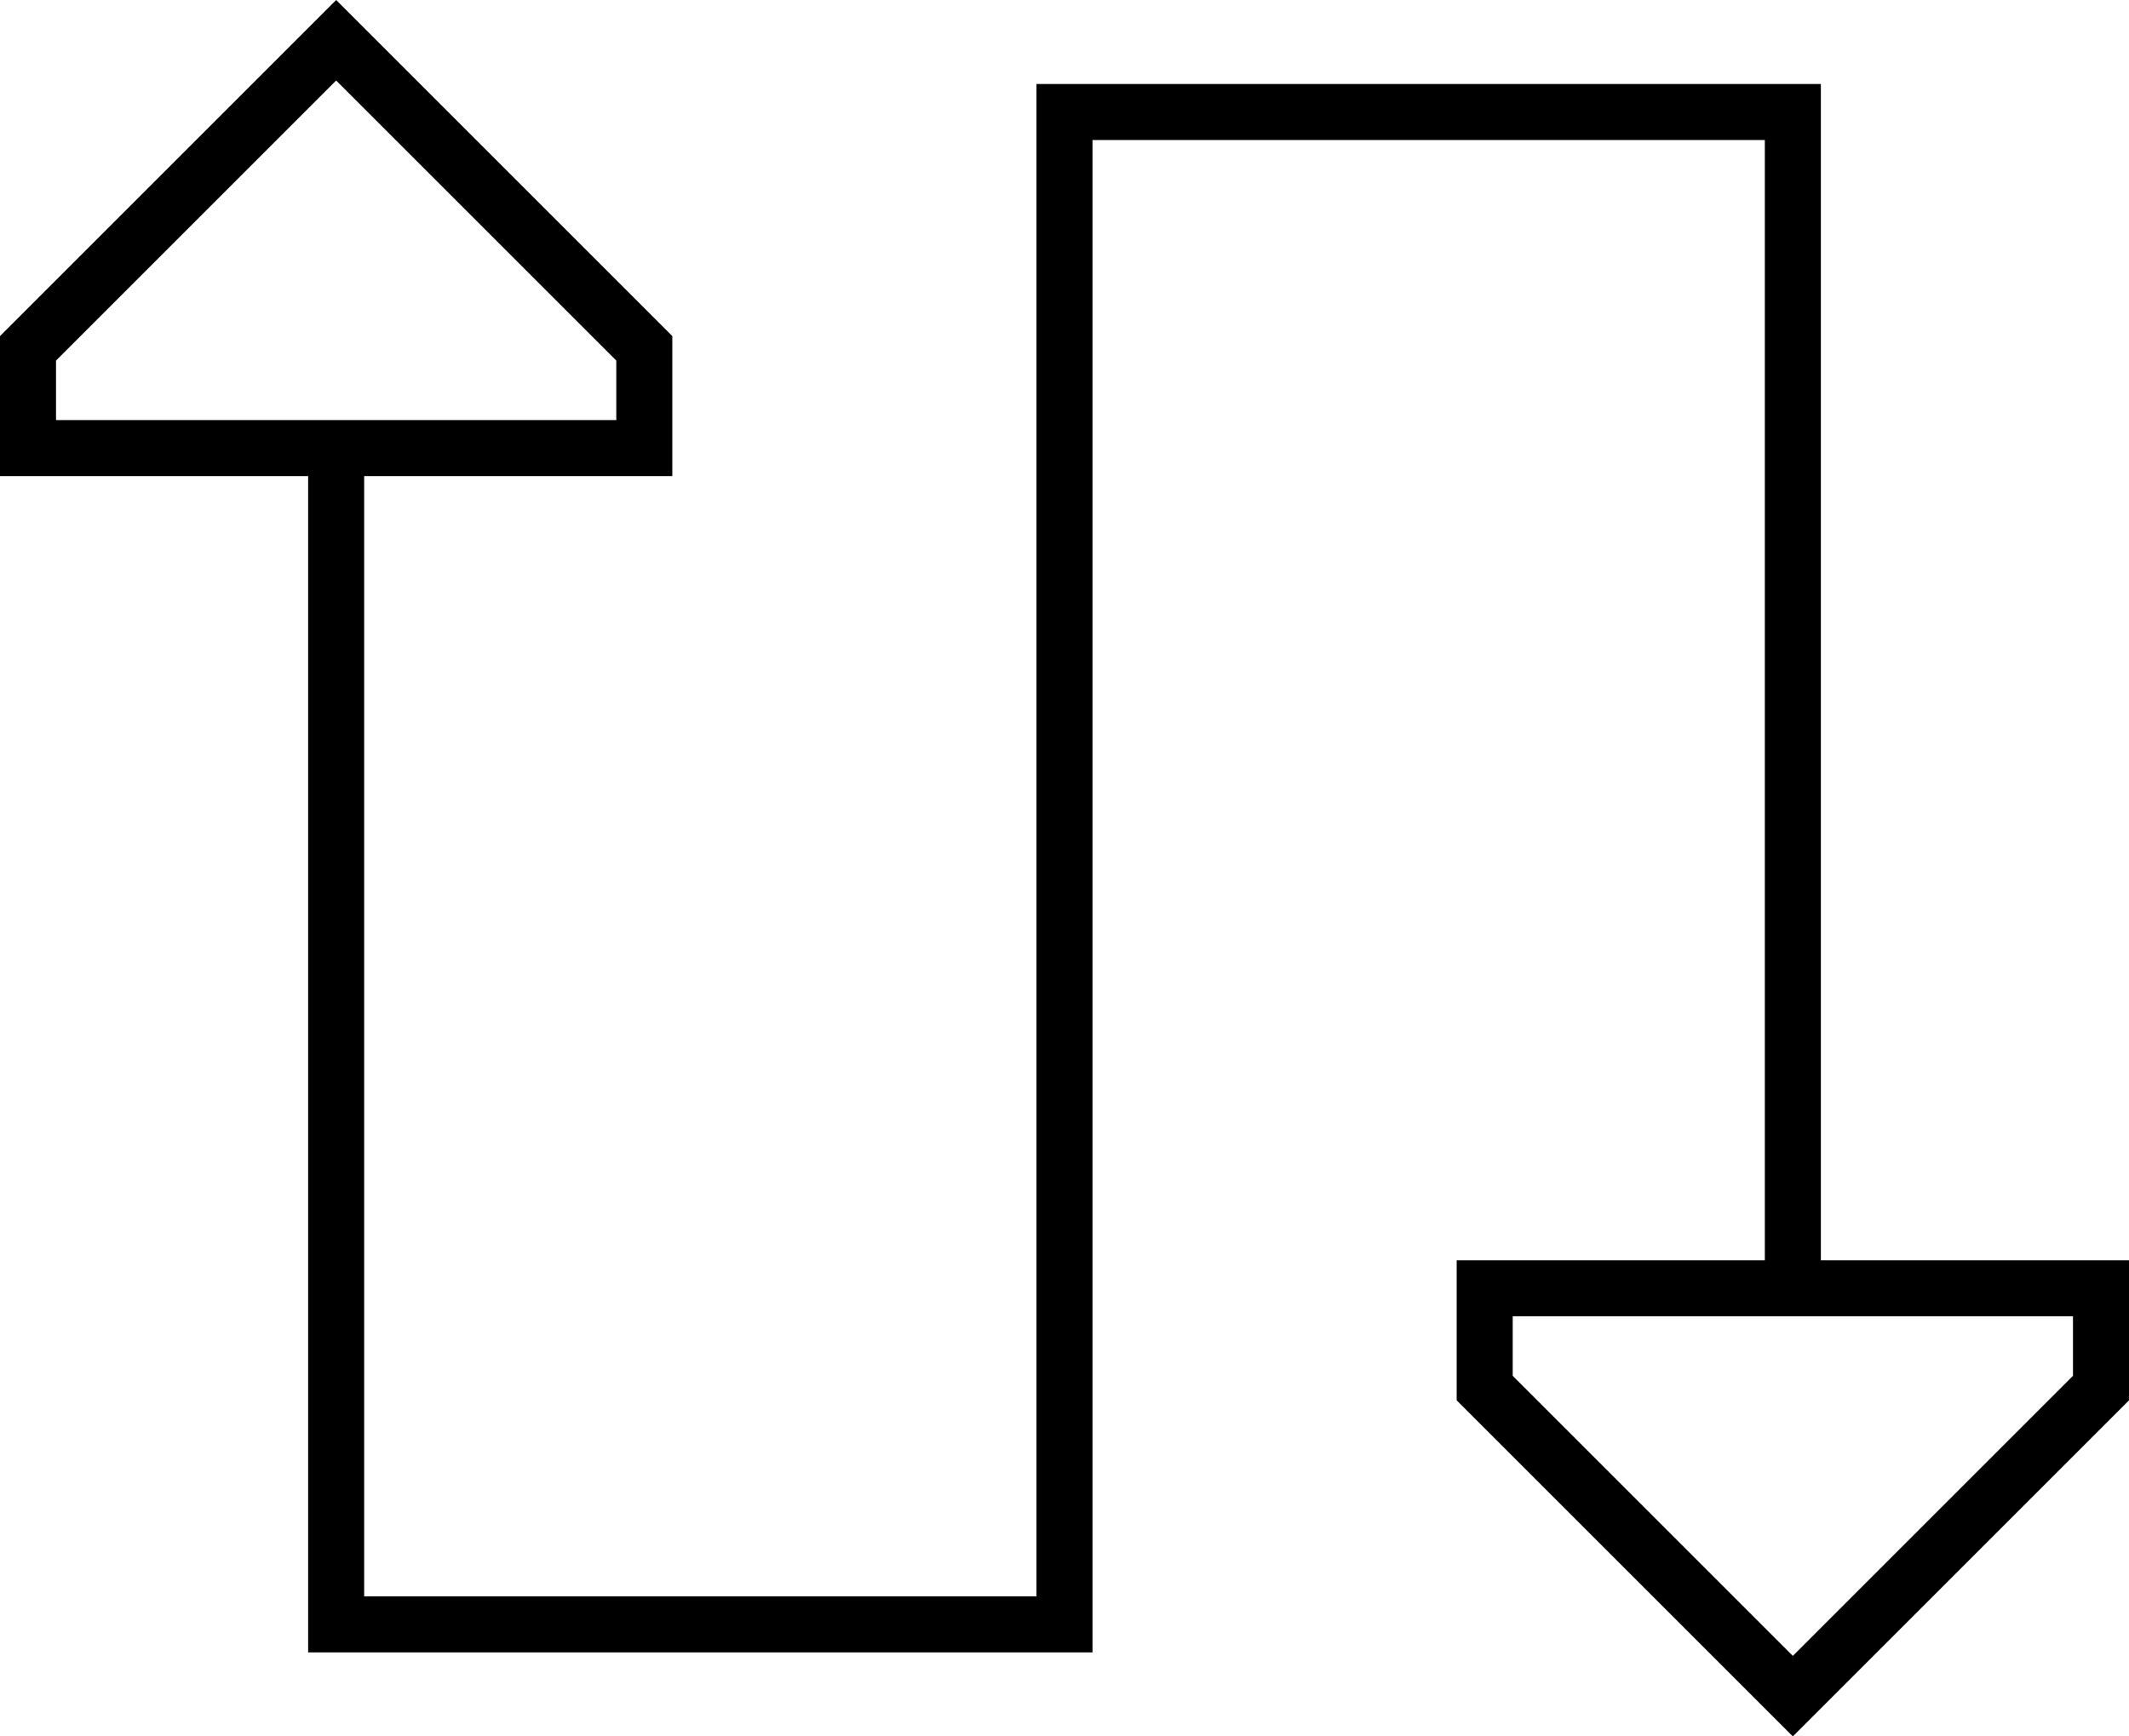 <svg xmlns="http://www.w3.org/2000/svg" viewBox="0 0 608 496">
  <path d="M 16 103 L 96 23 L 16 103 L 96 23 L 176 103 L 176 103 L 176 120 L 176 120 L 16 120 L 16 120 L 16 103 L 16 103 Z M 85 11 L 0 96 L 85 11 L 0 96 L 0 120 L 0 120 L 0 136 L 0 136 L 16 136 L 88 136 L 88 464 L 88 464 L 88 472 L 88 472 L 96 472 L 312 472 L 312 464 L 312 464 L 312 40 L 312 40 L 504 40 L 504 40 L 504 360 L 504 360 L 432 360 L 416 360 L 416 376 L 416 376 L 416 400 L 416 400 L 501 485 L 501 485 L 512 496 L 512 496 L 523 485 L 523 485 L 608 400 L 608 400 L 608 376 L 608 376 L 608 360 L 608 360 L 592 360 L 520 360 L 520 32 L 520 32 L 520 24 L 520 24 L 512 24 L 296 24 L 296 32 L 296 32 L 296 456 L 296 456 L 104 456 L 104 456 L 104 136 L 104 136 L 176 136 L 192 136 L 192 120 L 192 120 L 192 96 L 192 96 L 107 11 L 107 11 L 96 0 L 96 0 L 85 11 L 85 11 Z M 432 393 L 432 376 L 432 393 L 432 376 L 592 376 L 592 376 L 592 393 L 592 393 L 512 473 L 512 473 L 432 393 L 432 393 Z" />
</svg>